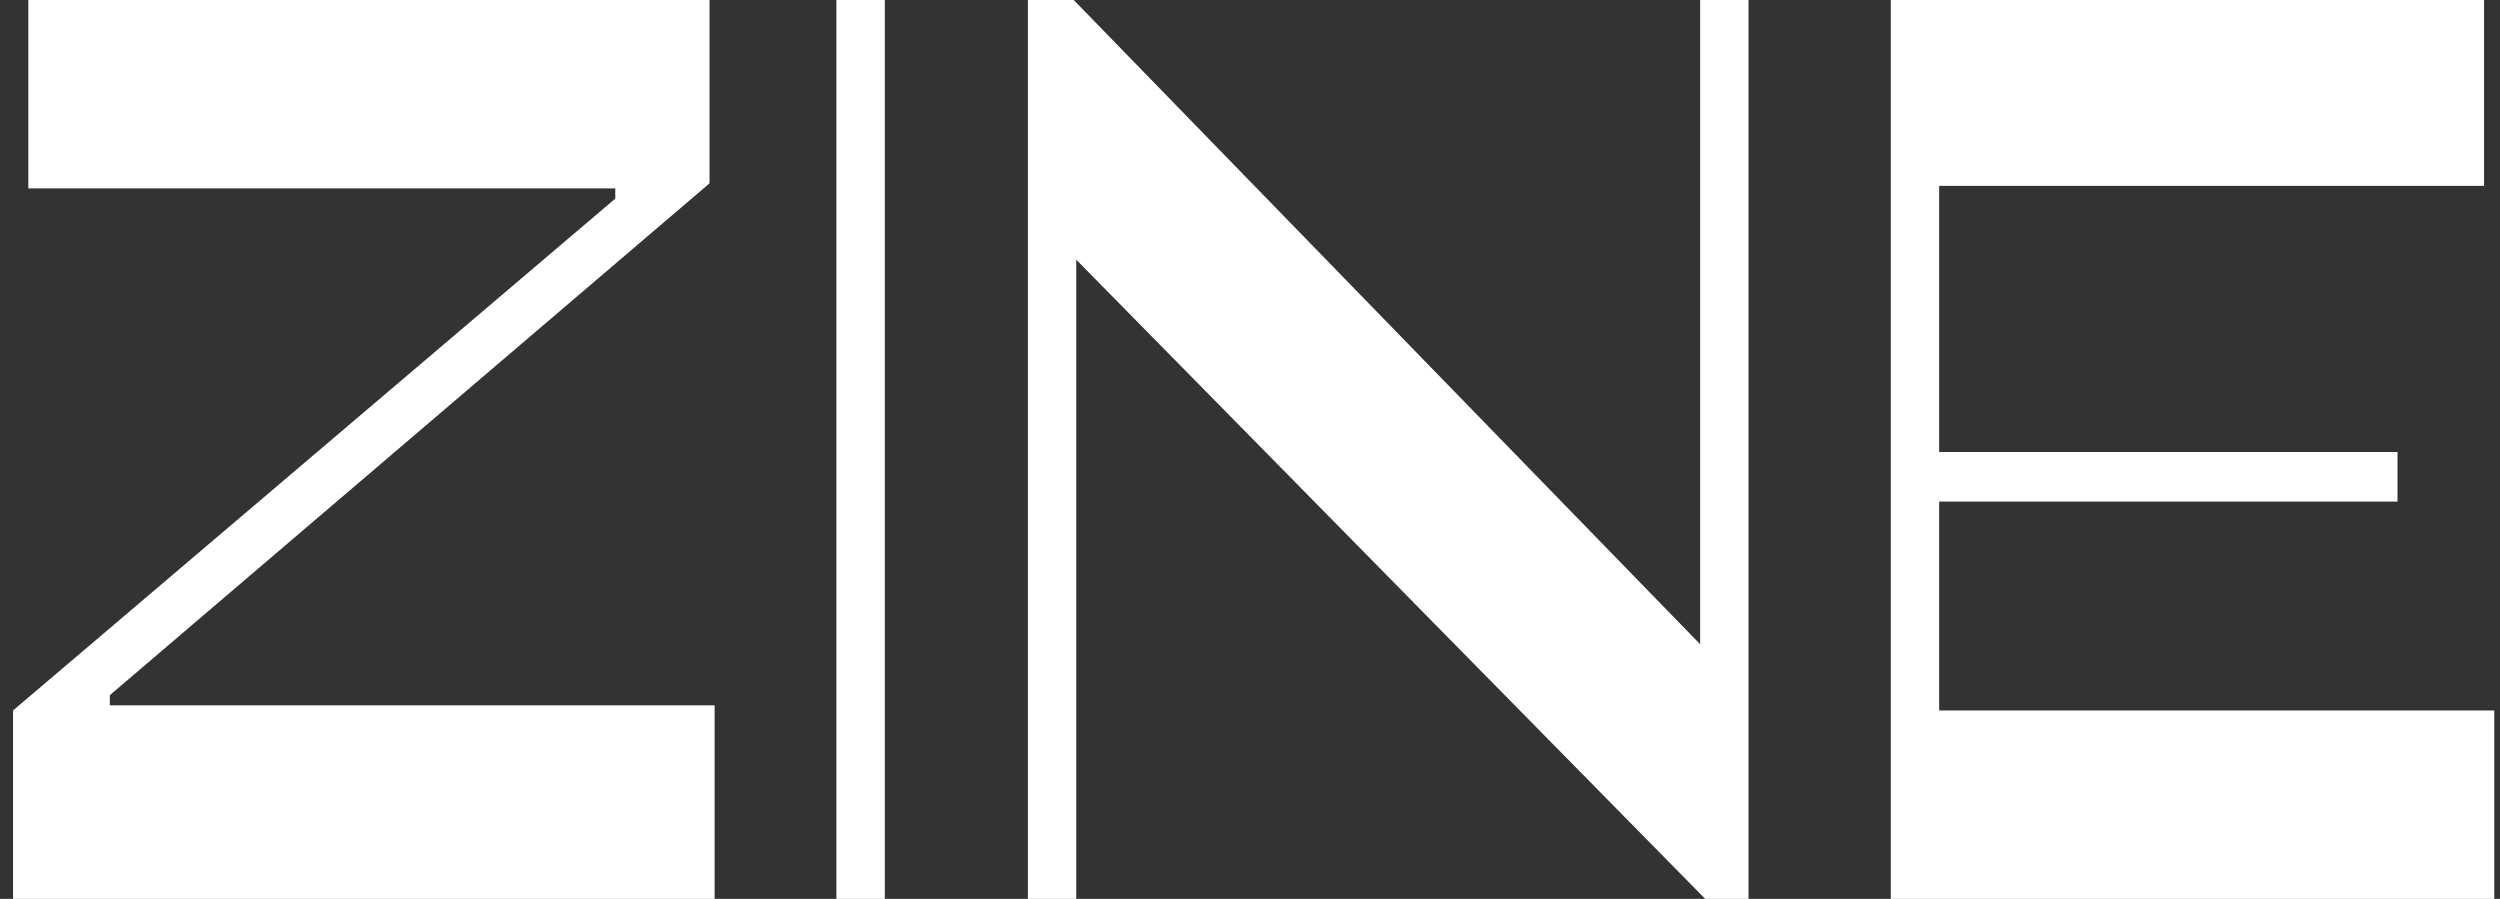 <svg width="89" height="32" viewBox="0 0 89 32" fill="none" xmlns="http://www.w3.org/2000/svg">
<rect x="0" y="0" width="89" height="32" fill="#333333" stroke="none"/>
<path d="M3.91 25.11H25.44V32H0.465V25.292L21.904 7.071V6.708H1.009V0H25.259V6.527L3.91 24.748V25.11Z" fill="white"/>
<path d="M29.776 0H31.499V32H29.776V0Z" fill="white"/>
<path d="M36.593 32V0H38.224L60.525 22.935V0H62.247V32H60.706L38.315 9.246V32H36.593Z" fill="white"/>
<path d="M69.034 25.292H88.796V32H67.312V0H88.433V6.618H69.034V16.091H85.351V17.858H69.034V25.292Z" fill="white"/>
</svg>

